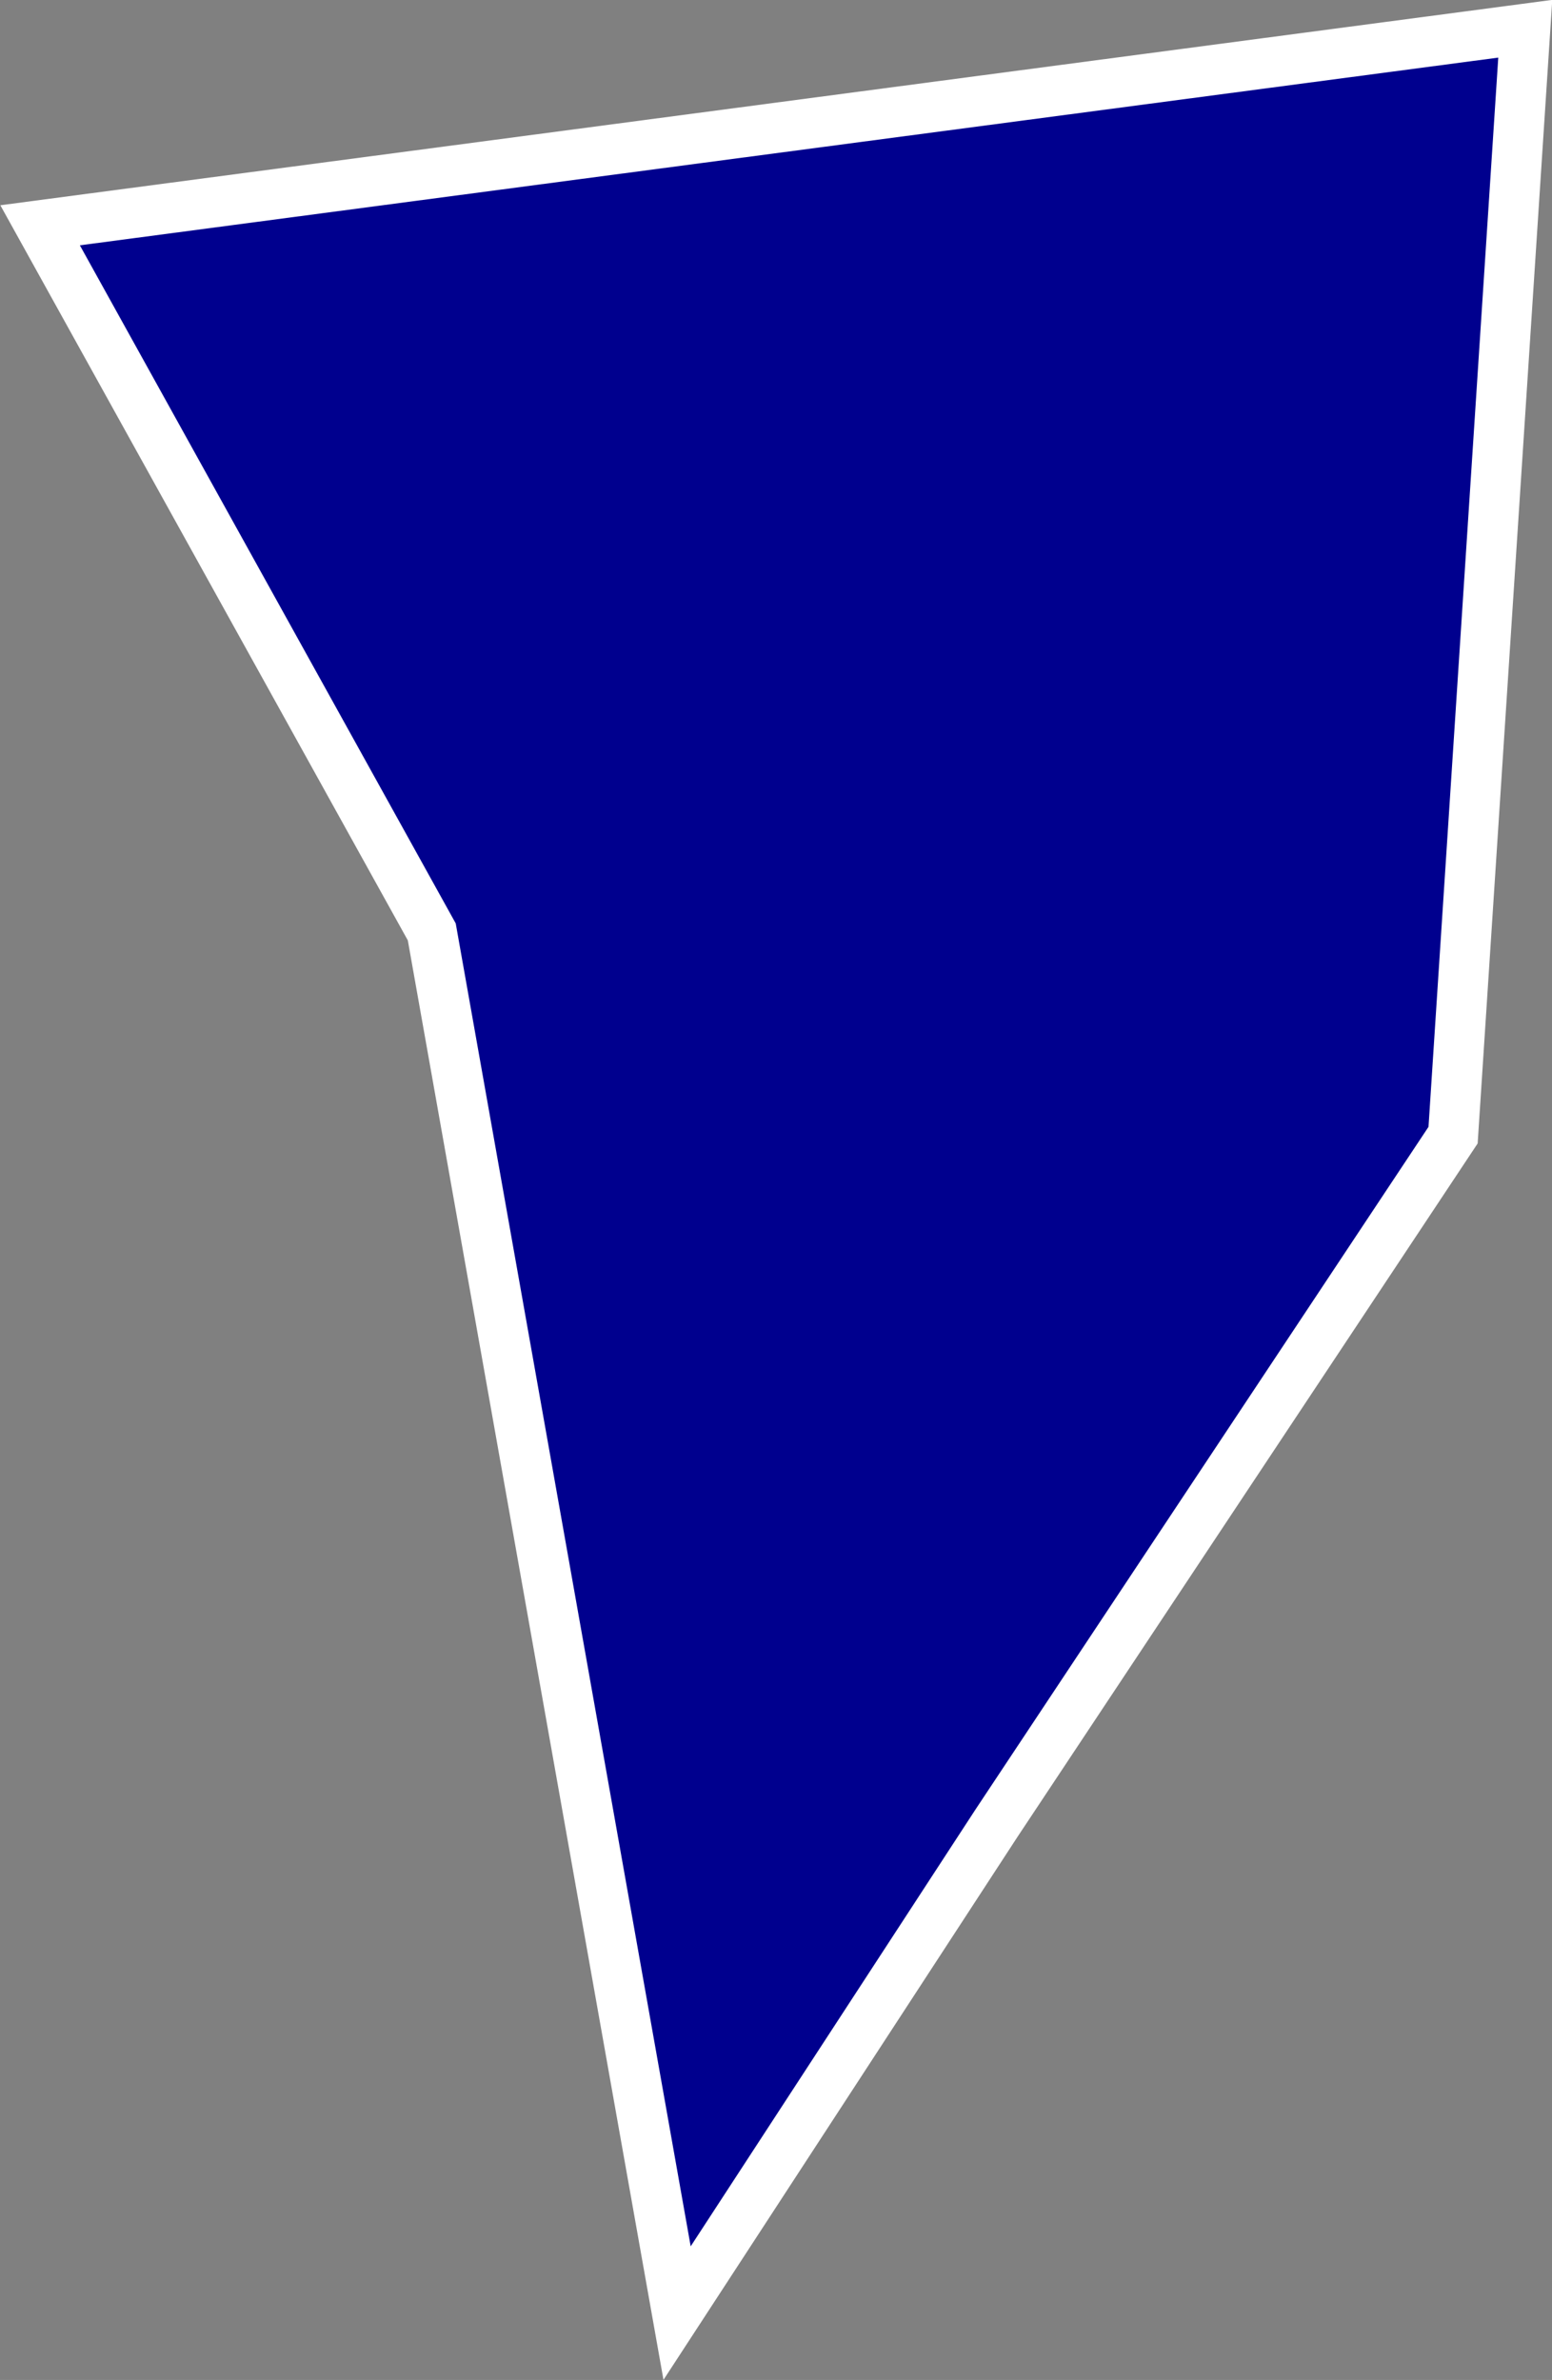 <?xml version="1.0" encoding="UTF-8"?>
<svg id="Camada_1" data-name="Camada 1" xmlns="http://www.w3.org/2000/svg" viewBox="0 0 23.22 35.6">
  <rect x="0" y="0" width="23.22" height="35.6" fill="#808080" stroke="none"/>
  <defs>
    <style>
      .cls-1 {
        fill: #00008e;
        stroke: #fff;
        stroke-miterlimit: 10;
        stroke-width: .75px;
      }
    </style>
  </defs>
  <path class="cls-1" d="M22.82.43l-1.08,16.55-6.83,10.29h0l-4.78,7.33-3.67-20.66L.6,3.37,22.82.43Z"/>
</svg>